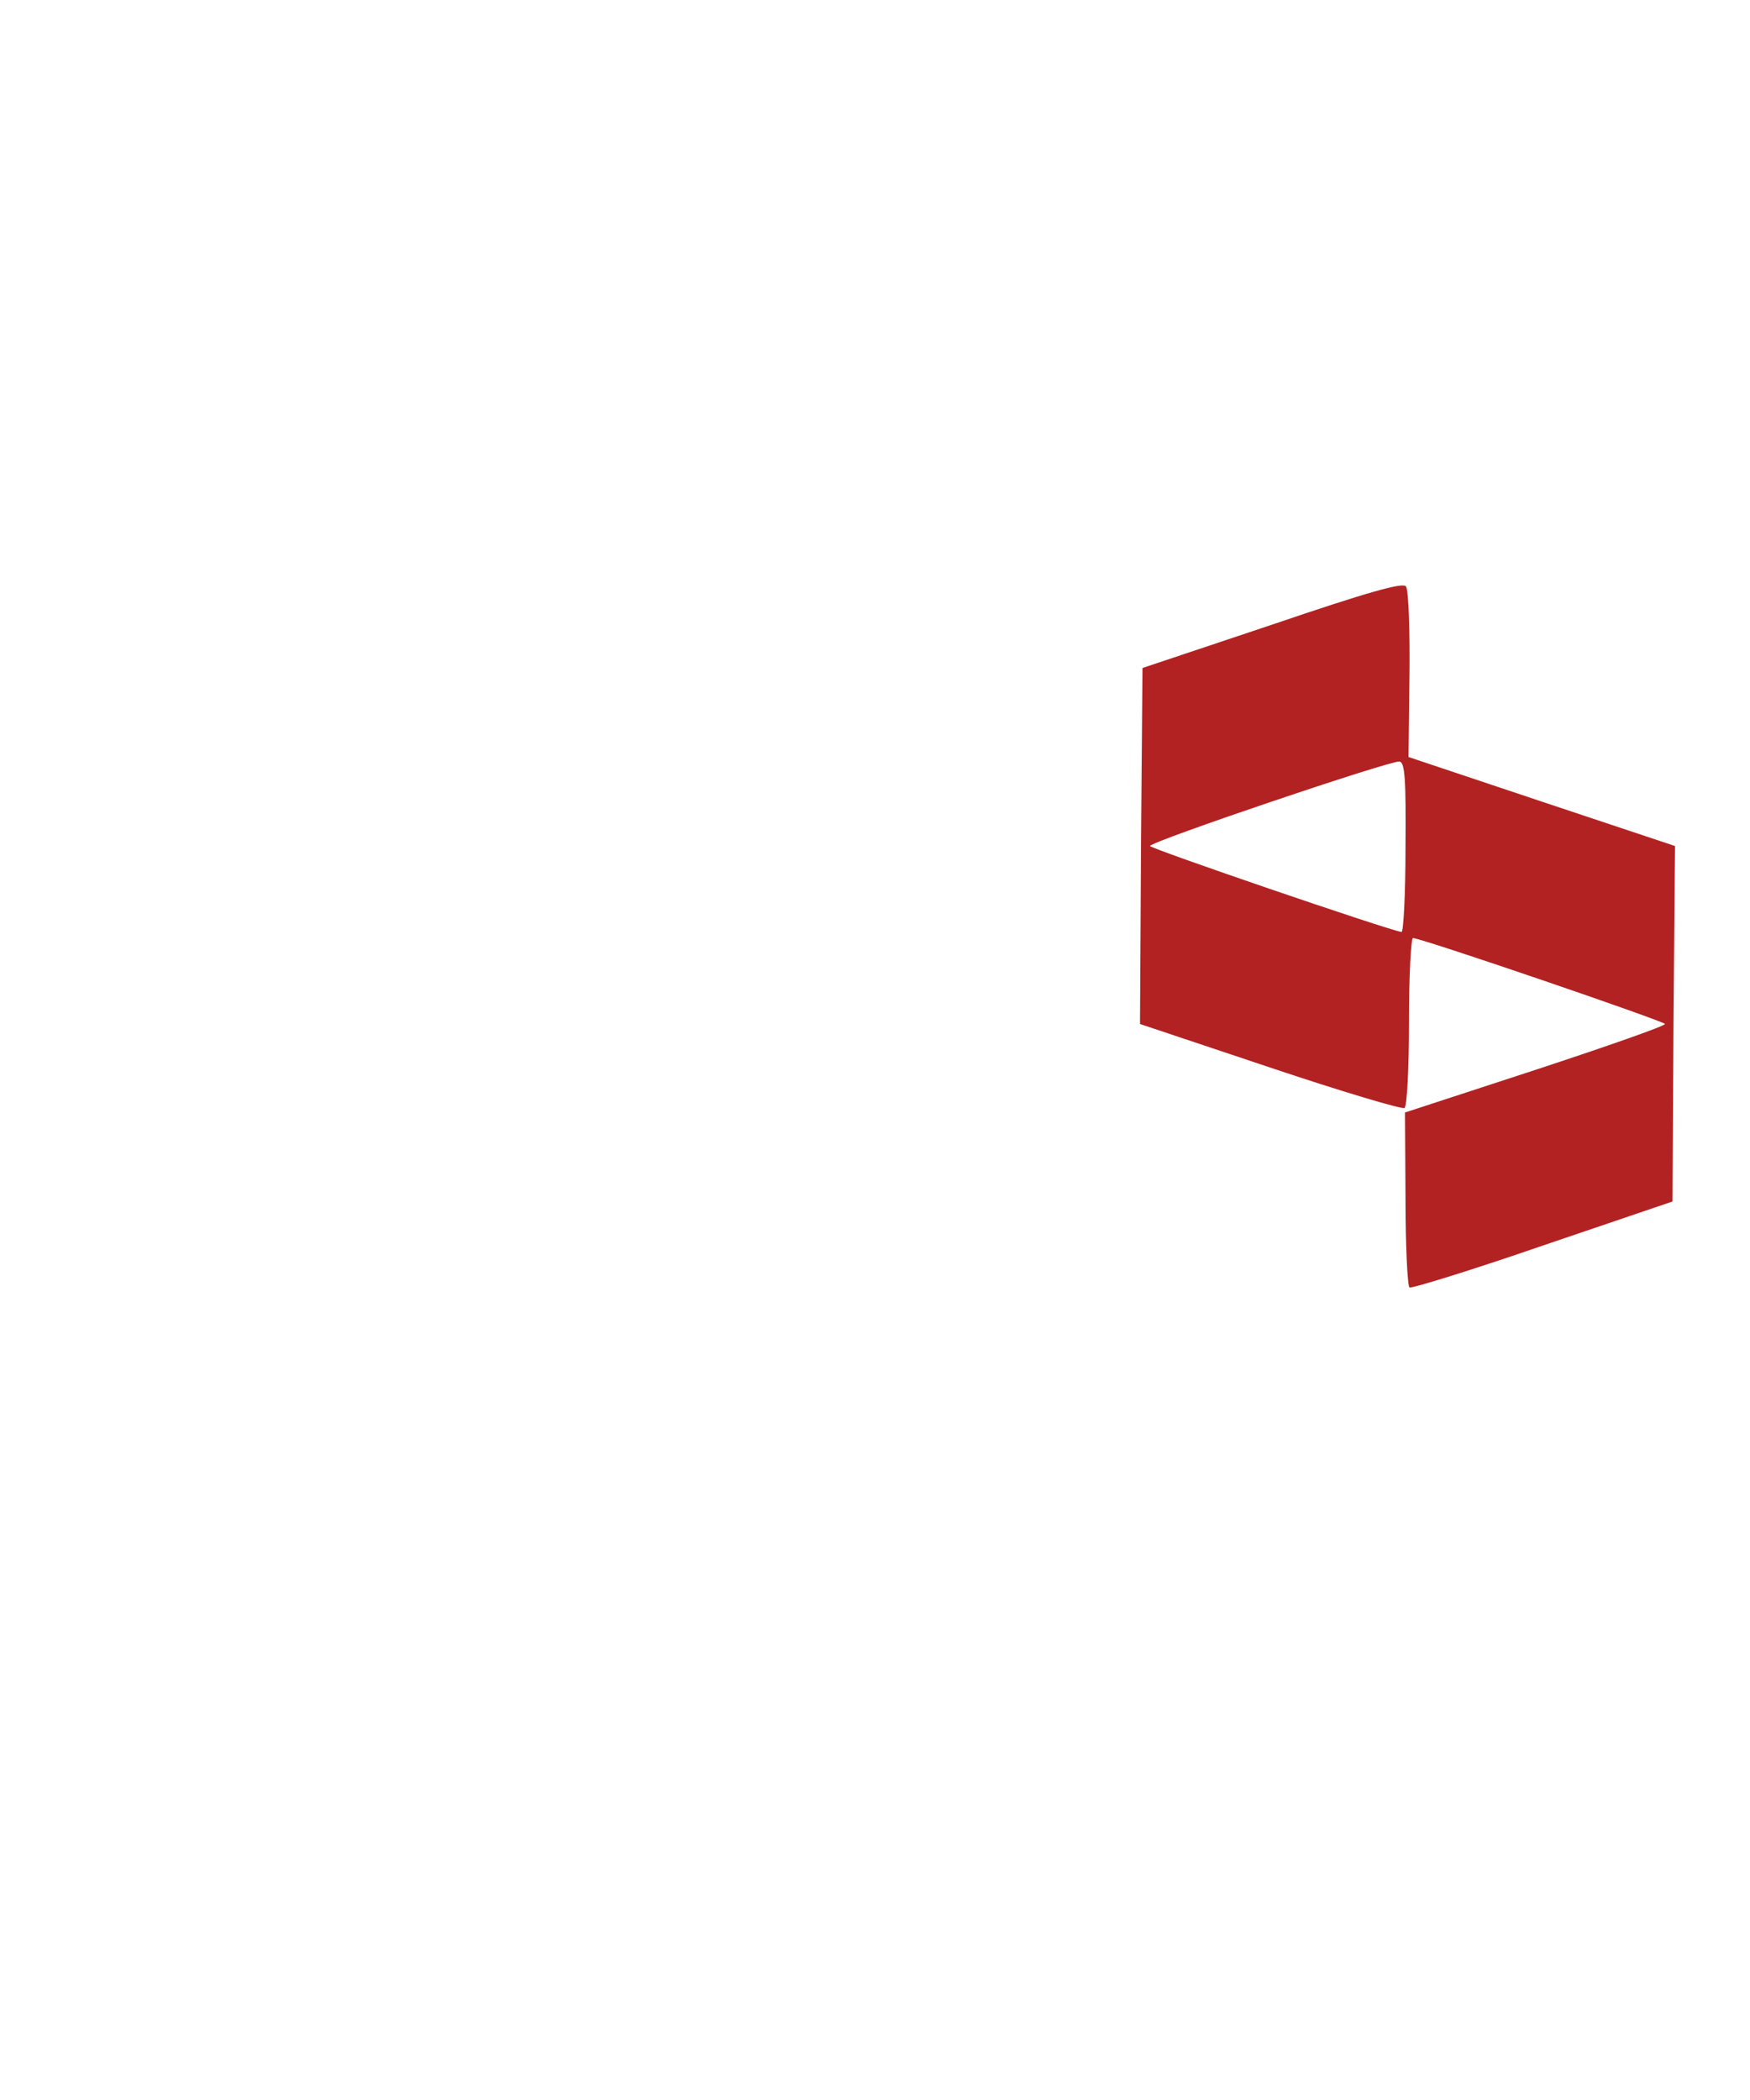 <svg version="1.0" xmlns="http://www.w3.org/2000/svg" viewBox="0 0 350 420"
 preserveAspectRatio="xMidYMid meet">

<g transform="translate(0,374) scale(0.1,-0.1)"
fill="#B22222" stroke="none">
<path d="M2545 2491 l-260 -87 -3 -356 -2 -356 260 -87 c143 -48 264 -84 269
-81 5 4 9 78 9 174 0 92 4 166 8 166 28 -4 504 -167 504 -172 0 -4 -117 -45
-260 -92 l-260 -85 1 -172 c0 -95 4 -175 8 -178 5 -2 125 35 267 84 l259 88 2
356 3 355 -267 89 -266 89 2 165 c1 90 -2 169 -7 176 -5 9 -76 -11 -267 -76z
m266 -446 c0 -93 -4 -169 -8 -169 -30 5 -503 167 -503 172 1 9 480 171 499
169 11 -2 13 -36 12 -172z"/>
</g>
</svg>
